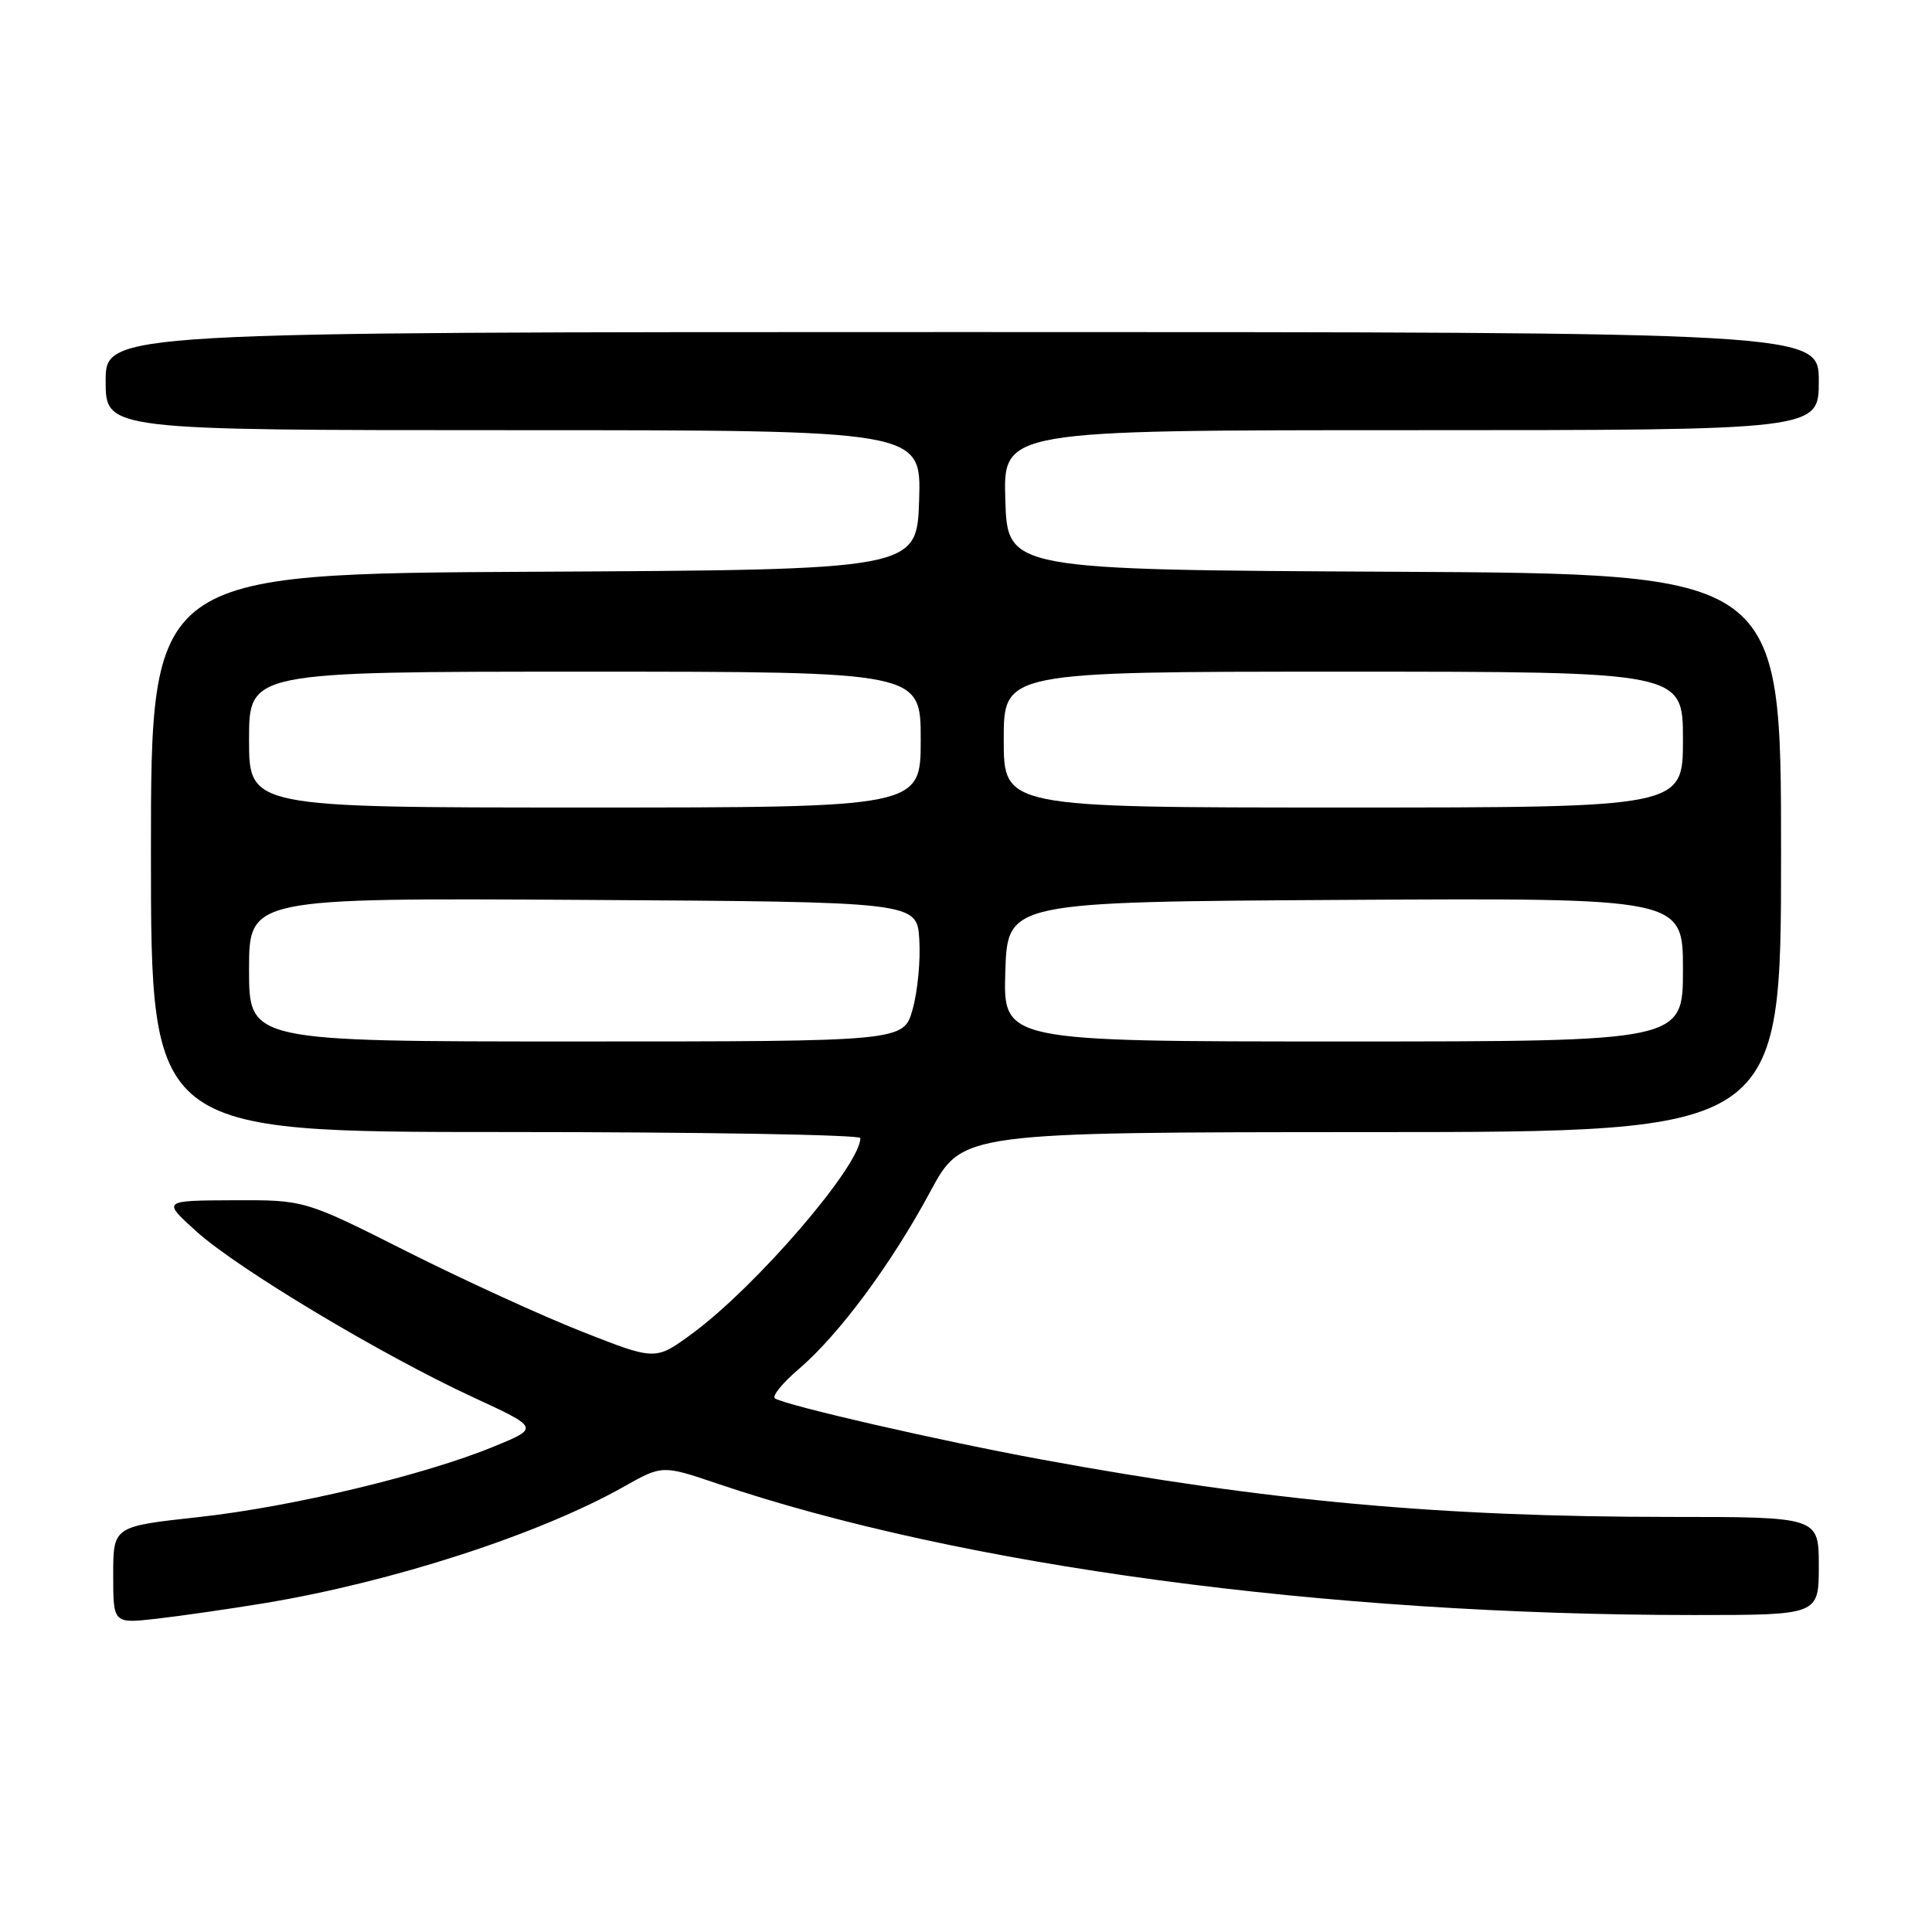 <?xml version="1.0" encoding="UTF-8" standalone="no"?>
<!DOCTYPE svg PUBLIC "-//W3C//DTD SVG 1.1//EN" "http://www.w3.org/Graphics/SVG/1.1/DTD/svg11.dtd" >
<svg xmlns="http://www.w3.org/2000/svg" xmlns:xlink="http://www.w3.org/1999/xlink" version="1.1" viewBox="0 0 256 256">
 <g >
 <path fill="currentColor"
d=" M 35.04 212.43 C 51.99 209.62 71.41 203.33 82.63 197.01 C 87.76 194.12 87.76 194.12 95.09 196.60 C 127.30 207.50 175.65 214.00 224.46 214.00 C 241.00 214.00 241.00 214.00 241.00 207.50 C 241.00 201.00 241.00 201.00 221.25 201.00 C 190.82 200.99 168.08 198.92 138.00 193.39 C 124.75 190.96 104.29 186.27 102.69 185.30 C 102.24 185.02 103.67 183.26 105.86 181.39 C 111.19 176.83 118.13 167.46 123.28 157.87 C 127.50 150.03 127.50 150.03 181.75 150.01 C 236.00 150.00 236.00 150.00 236.00 113.01 C 236.00 76.02 236.00 76.02 184.75 75.76 C 133.50 75.50 133.50 75.50 133.21 66.25 C 132.92 57.00 132.92 57.00 186.96 57.00 C 241.00 57.00 241.00 57.00 241.00 50.50 C 241.00 44.00 241.00 44.00 127.50 44.00 C 14.00 44.00 14.00 44.00 14.00 50.50 C 14.00 57.00 14.00 57.00 68.04 57.00 C 122.08 57.00 122.08 57.00 121.79 66.25 C 121.50 75.50 121.50 75.50 70.75 75.76 C 20.00 76.02 20.00 76.02 20.00 113.01 C 20.00 150.00 20.00 150.00 67.00 150.00 C 92.85 150.00 114.00 150.36 114.00 150.80 C 114.00 154.45 100.21 170.47 91.69 176.73 C 86.85 180.28 86.85 180.28 77.18 176.47 C 71.85 174.38 61.40 169.59 53.94 165.84 C 40.37 159.00 40.37 159.00 30.94 159.04 C 21.50 159.08 21.50 159.08 26.00 163.15 C 31.43 168.07 50.60 179.56 62.68 185.14 C 71.46 189.20 71.46 189.20 65.48 191.66 C 56.16 195.49 38.61 199.68 26.25 201.03 C 15.00 202.26 15.00 202.26 15.00 208.70 C 15.00 215.14 15.00 215.14 20.75 214.49 C 23.91 214.13 30.34 213.20 35.04 212.43 Z  M 33.00 128.49 C 33.00 118.98 33.00 118.98 77.25 119.24 C 121.50 119.50 121.50 119.50 121.81 124.48 C 121.99 127.23 121.59 131.39 120.93 133.73 C 119.74 138.00 119.74 138.00 76.37 138.00 C 33.00 138.00 33.00 138.00 33.00 128.49 Z  M 133.21 128.75 C 133.50 119.50 133.50 119.50 178.25 119.24 C 223.00 118.98 223.00 118.98 223.00 128.49 C 223.00 138.00 223.00 138.00 177.96 138.00 C 132.92 138.00 132.92 138.00 133.21 128.75 Z  M 33.00 98.00 C 33.00 89.00 33.00 89.00 77.50 89.00 C 122.00 89.00 122.00 89.00 122.00 98.00 C 122.00 107.00 122.00 107.00 77.50 107.00 C 33.00 107.00 33.00 107.00 33.00 98.00 Z  M 133.00 98.00 C 133.00 89.00 133.00 89.00 178.00 89.00 C 223.00 89.00 223.00 89.00 223.00 98.00 C 223.00 107.00 223.00 107.00 178.00 107.00 C 133.00 107.00 133.00 107.00 133.00 98.00 Z "/>
</g>
</svg>